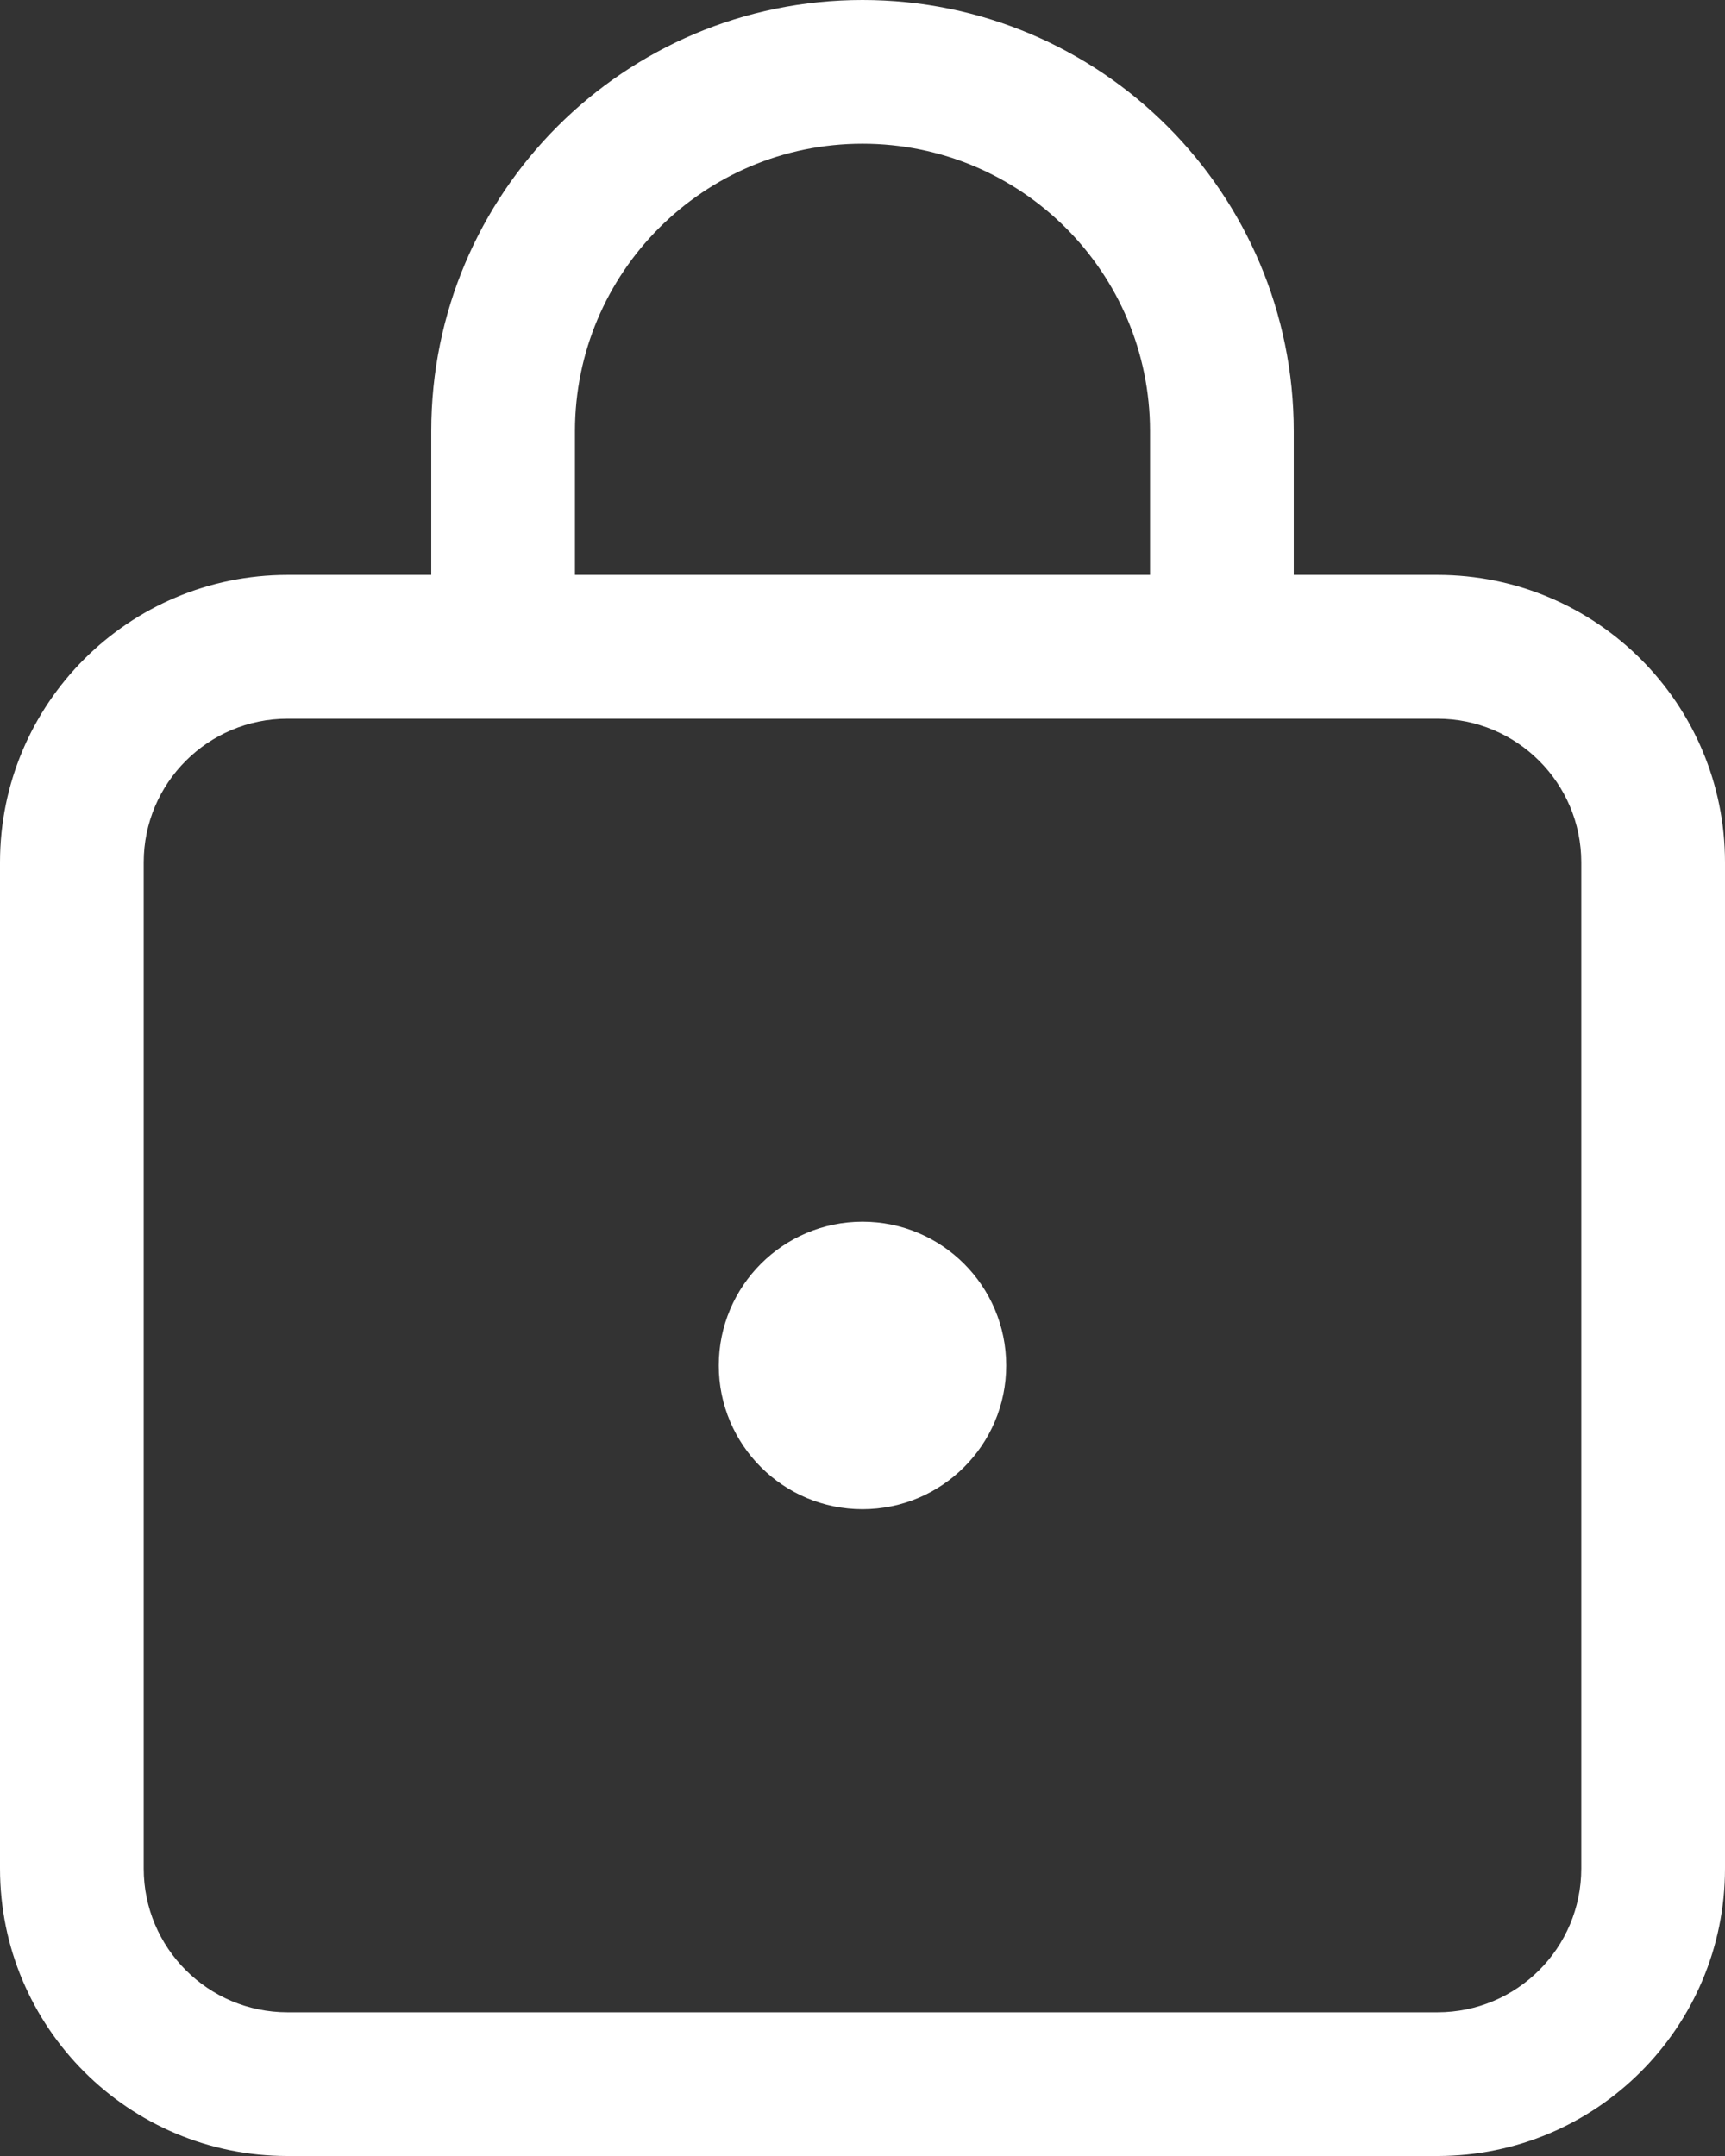 <svg width="16" height="20" viewBox="0 0 16 20" fill="none" xmlns="http://www.w3.org/2000/svg">
<rect x="0" y="0" width="16" height="20" fill="#333333" stroke="none"/>
<path d="M8 0C10.209 0 12 1.791 12 4V5.333H13.333C14.806 5.333 16 6.527 16 8V17.333C16 18.806 14.806 20 13.333 20H2.667C1.194 20 0 18.806 0 17.333V8C0 6.527 1.194 5.333 2.667 5.333H4V4C4 1.791 5.791 0 8 0ZM13.333 6.667H2.667C1.93 6.667 1.333 7.264 1.333 8V17.333C1.333 18.07 1.93 18.667 2.667 18.667H13.333C14.07 18.667 14.667 18.07 14.667 17.333V8C14.667 7.264 14.07 6.667 13.333 6.667ZM8 11.333C8.736 11.333 9.333 11.93 9.333 12.667C9.333 13.403 8.736 14 8 14C7.264 14 6.667 13.403 6.667 12.667C6.667 11.93 7.264 11.333 8 11.333ZM8 1.333C6.527 1.333 5.333 2.527 5.333 4V5.333H10.667V4C10.667 2.527 9.473 1.333 8 1.333Z" fill="white"/>
</svg>
